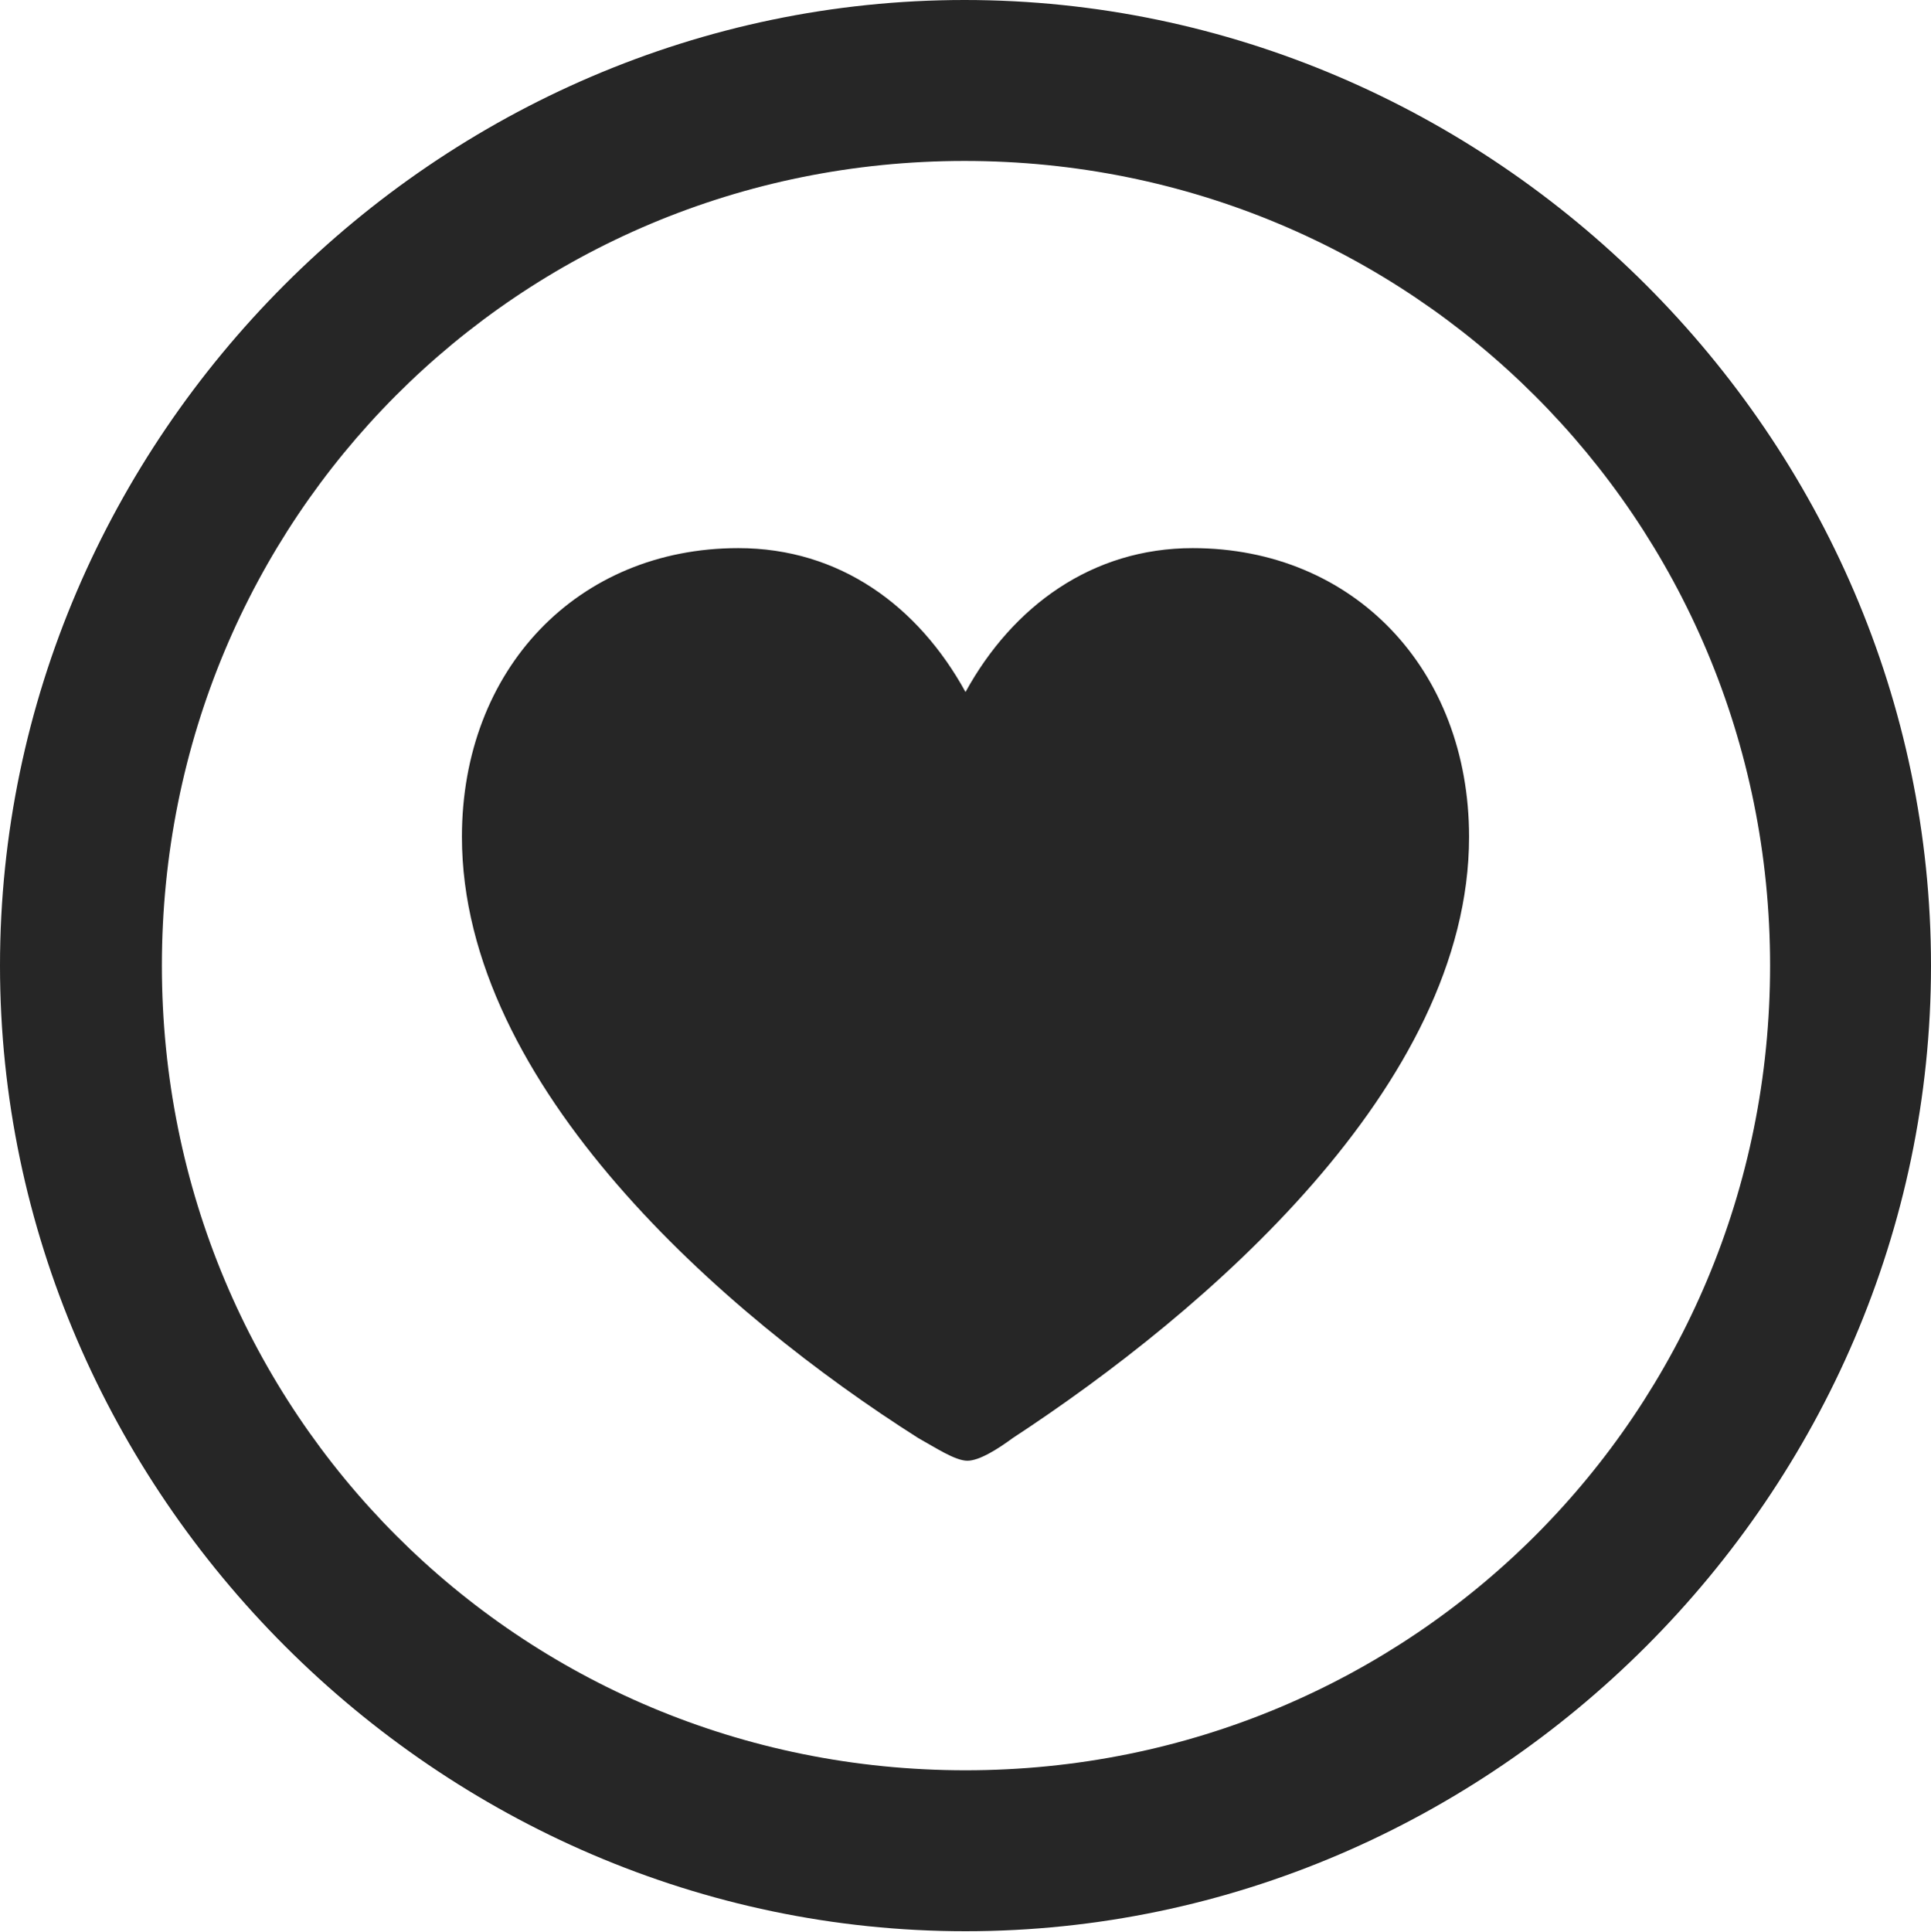 <?xml version="1.0" encoding="UTF-8"?>
<!--Generator: Apple Native CoreSVG 232.5-->
<!DOCTYPE svg
PUBLIC "-//W3C//DTD SVG 1.1//EN"
       "http://www.w3.org/Graphics/SVG/1.1/DTD/svg11.dtd">
<svg version="1.1" xmlns="http://www.w3.org/2000/svg" xmlns:xlink="http://www.w3.org/1999/xlink" width="99.609" height="99.658">
 <g>
  <rect height="99.658" opacity="0" width="99.609" x="0" y="0"/>
  <path d="M49.805 99.609C77.051 99.609 99.609 77.002 99.609 49.805C99.609 22.559 77.002 0 49.756 0C22.559 0 0 22.559 0 49.805C0 77.002 22.607 99.609 49.805 99.609ZM49.805 91.309C26.758 91.309 8.35 72.852 8.35 49.805C8.35 26.758 26.709 8.301 49.756 8.301C72.803 8.301 91.309 26.758 91.309 49.805C91.309 72.852 72.852 91.309 49.805 91.309Z" fill="#000000" fill-opacity="0.85"/>
  <path d="M38.086 28.271C29.785 28.271 23.828 34.522 23.828 43.164C23.828 56.006 37.353 67.822 47.363 74.17C48.242 74.658 49.268 75.342 49.902 75.342C50.537 75.342 51.514 74.707 52.246 74.17C62.158 67.676 75.781 56.006 75.781 43.164C75.781 34.522 69.824 28.271 61.523 28.271C56.348 28.271 52.246 31.25 49.805 35.693C47.363 31.25 43.31 28.271 38.086 28.271Z" fill="#000000" fill-opacity="0.85"/>
 </g>
</svg>
